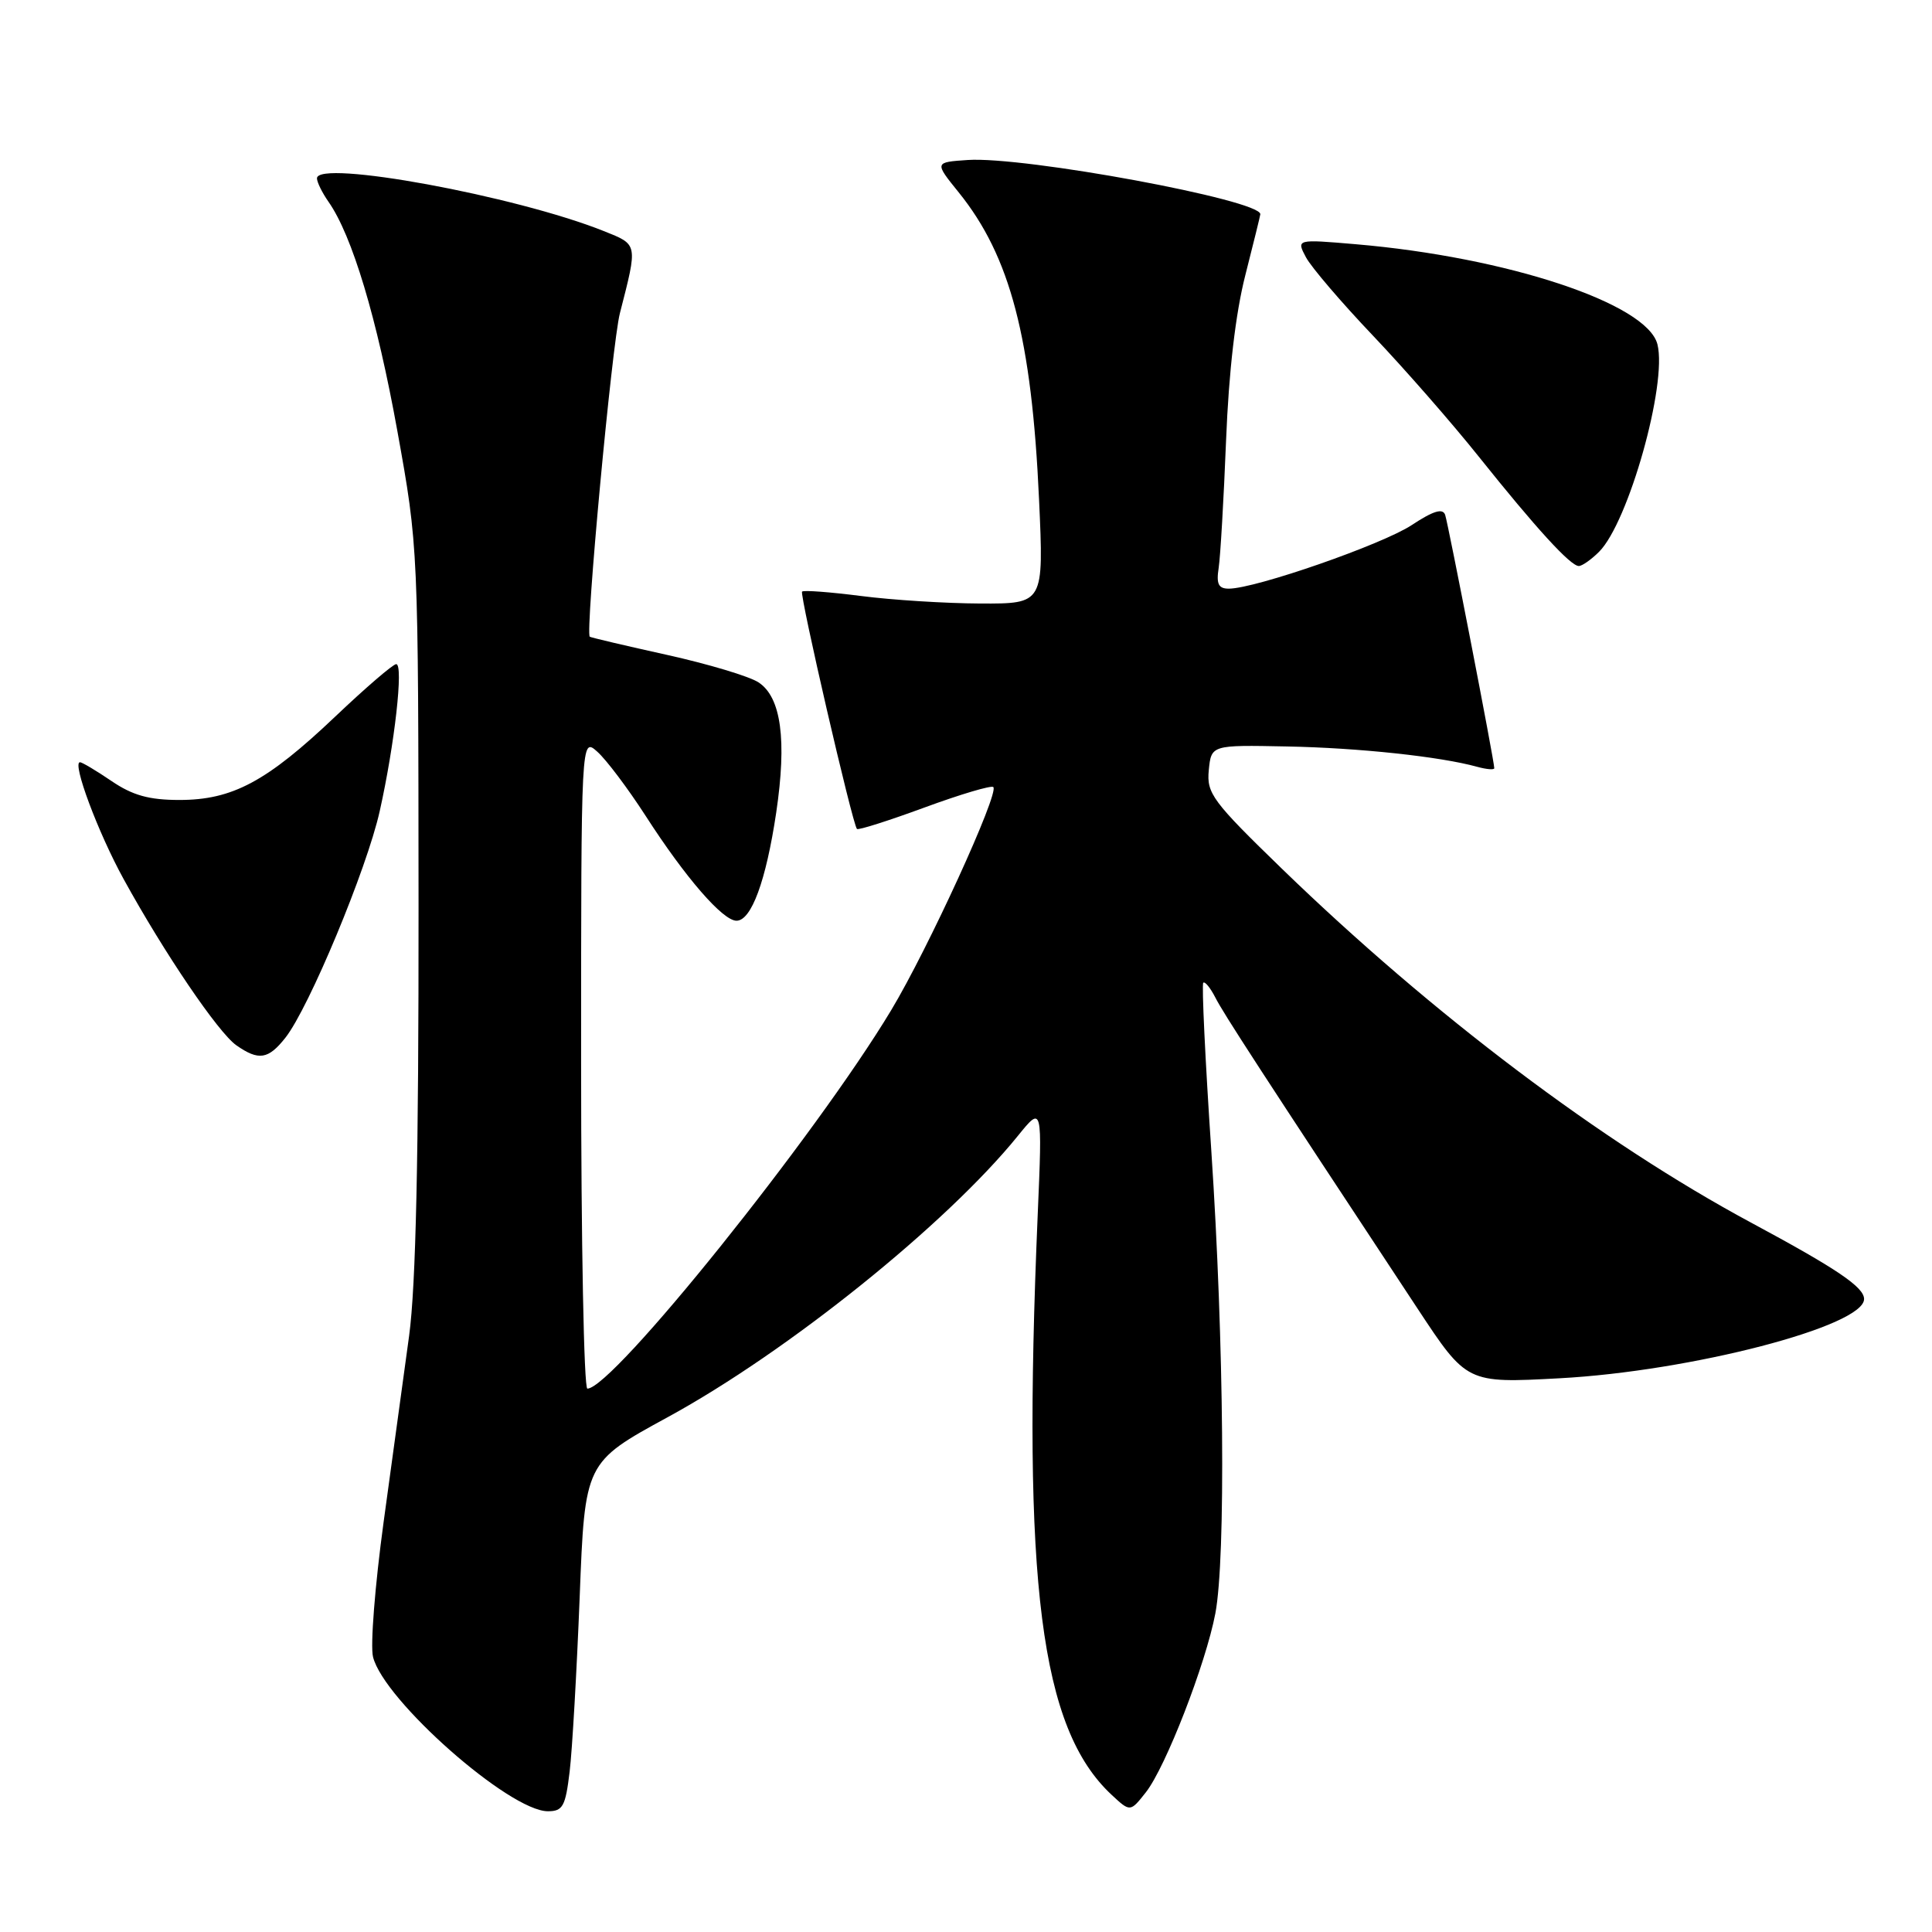 <?xml version="1.0" encoding="UTF-8" standalone="no"?>
<!DOCTYPE svg PUBLIC "-//W3C//DTD SVG 1.1//EN" "http://www.w3.org/Graphics/SVG/1.1/DTD/svg11.dtd" >
<svg xmlns="http://www.w3.org/2000/svg" xmlns:xlink="http://www.w3.org/1999/xlink" version="1.1" viewBox="0 0 256 256">
 <g >
 <path fill="currentColor"
d=" M 75.48 234.75 C 75.83 231.86 76.42 221.46 76.81 211.64 C 77.50 193.77 77.50 193.77 88.50 187.77 C 104.36 179.12 125.41 162.20 134.88 150.50 C 138.12 146.50 138.12 146.50 137.50 161.00 C 135.42 209.81 137.87 229.03 147.28 237.81 C 149.76 240.12 149.76 240.12 151.84 237.48 C 154.46 234.14 159.77 220.47 161.04 213.79 C 162.44 206.42 162.19 177.80 160.51 152.56 C 159.70 140.49 159.22 130.44 159.44 130.22 C 159.66 130.01 160.37 130.88 161.03 132.16 C 162.09 134.27 166.99 141.80 187.83 173.39 C 194.36 183.29 194.36 183.29 206.62 182.63 C 224.05 181.70 247.00 175.73 247.00 172.13 C 247.00 170.55 243.42 168.13 232.00 161.99 C 212.24 151.36 189.82 134.44 169.91 115.16 C 160.65 106.18 159.87 105.13 160.17 102.06 C 160.50 98.71 160.50 98.71 170.50 98.91 C 180.01 99.09 190.85 100.25 195.75 101.61 C 196.99 101.95 198.00 102.03 198.00 101.79 C 198.00 100.84 191.90 69.43 191.49 68.22 C 191.17 67.31 189.92 67.69 187.07 69.57 C 183.18 72.14 166.34 78.00 162.82 78.00 C 161.45 78.00 161.15 77.38 161.48 75.25 C 161.71 73.74 162.15 66.15 162.46 58.38 C 162.82 49.22 163.72 41.52 165.01 36.47 C 166.10 32.18 167.00 28.54 167.00 28.38 C 167.00 26.49 135.72 20.70 128.23 21.20 C 123.81 21.50 123.81 21.50 127.04 25.50 C 133.87 33.96 136.71 44.81 137.68 66.20 C 138.31 80.00 138.31 80.00 129.91 79.97 C 125.28 79.95 118.16 79.50 114.08 78.97 C 110.00 78.45 106.49 78.18 106.28 78.39 C 105.92 78.75 112.94 109.16 113.55 109.84 C 113.72 110.03 117.74 108.75 122.50 107.00 C 127.26 105.25 131.36 104.03 131.62 104.29 C 132.42 105.09 122.98 125.72 118.09 133.85 C 108.12 150.43 81.18 184.00 77.83 184.00 C 77.37 184.00 77.00 164.58 77.00 140.85 C 77.00 97.69 77.00 97.69 79.14 99.60 C 80.32 100.64 83.20 104.47 85.54 108.09 C 90.81 116.28 95.77 122.00 97.59 122.00 C 99.56 122.00 101.50 116.72 102.85 107.69 C 104.28 98.06 103.51 92.38 100.51 90.42 C 99.30 89.62 93.85 87.99 88.40 86.78 C 82.96 85.58 78.34 84.49 78.15 84.37 C 77.52 83.95 81.09 45.59 82.14 41.50 C 84.52 32.22 84.56 32.44 80.01 30.62 C 68.34 25.95 42.00 21.11 42.00 23.63 C 42.00 24.14 42.69 25.54 43.53 26.74 C 46.67 31.22 49.95 42.15 52.65 57.10 C 55.43 72.50 55.43 72.50 55.46 120.00 C 55.48 153.31 55.11 170.34 54.21 177.00 C 53.50 182.22 51.98 193.33 50.83 201.68 C 49.69 210.03 49.05 218.08 49.43 219.56 C 50.87 225.31 67.52 240.00 72.60 240.00 C 74.58 240.00 74.93 239.35 75.48 234.75 Z  M 37.82 137.50 C 40.95 133.53 48.60 115.15 50.31 107.50 C 52.30 98.61 53.49 88.00 52.50 88.00 C 52.08 88.00 48.44 91.13 44.41 94.96 C 35.34 103.57 30.80 106.00 23.77 106.00 C 19.76 106.00 17.57 105.39 14.79 103.50 C 12.76 102.12 10.88 101.00 10.60 101.00 C 9.51 101.00 12.98 110.30 16.39 116.50 C 21.77 126.29 28.92 136.83 31.32 138.51 C 34.28 140.58 35.55 140.38 37.82 137.50 Z  M 211.89 73.11 C 215.78 69.22 220.94 50.89 219.62 45.63 C 218.27 40.22 199.70 34.07 179.63 32.36 C 171.77 31.69 171.77 31.69 173.05 34.10 C 173.76 35.42 177.76 40.10 181.95 44.50 C 186.13 48.90 192.43 56.10 195.94 60.50 C 203.55 70.02 208.10 75.00 209.20 75.00 C 209.64 75.00 210.85 74.15 211.89 73.11 Z "/>
</g>
</svg>